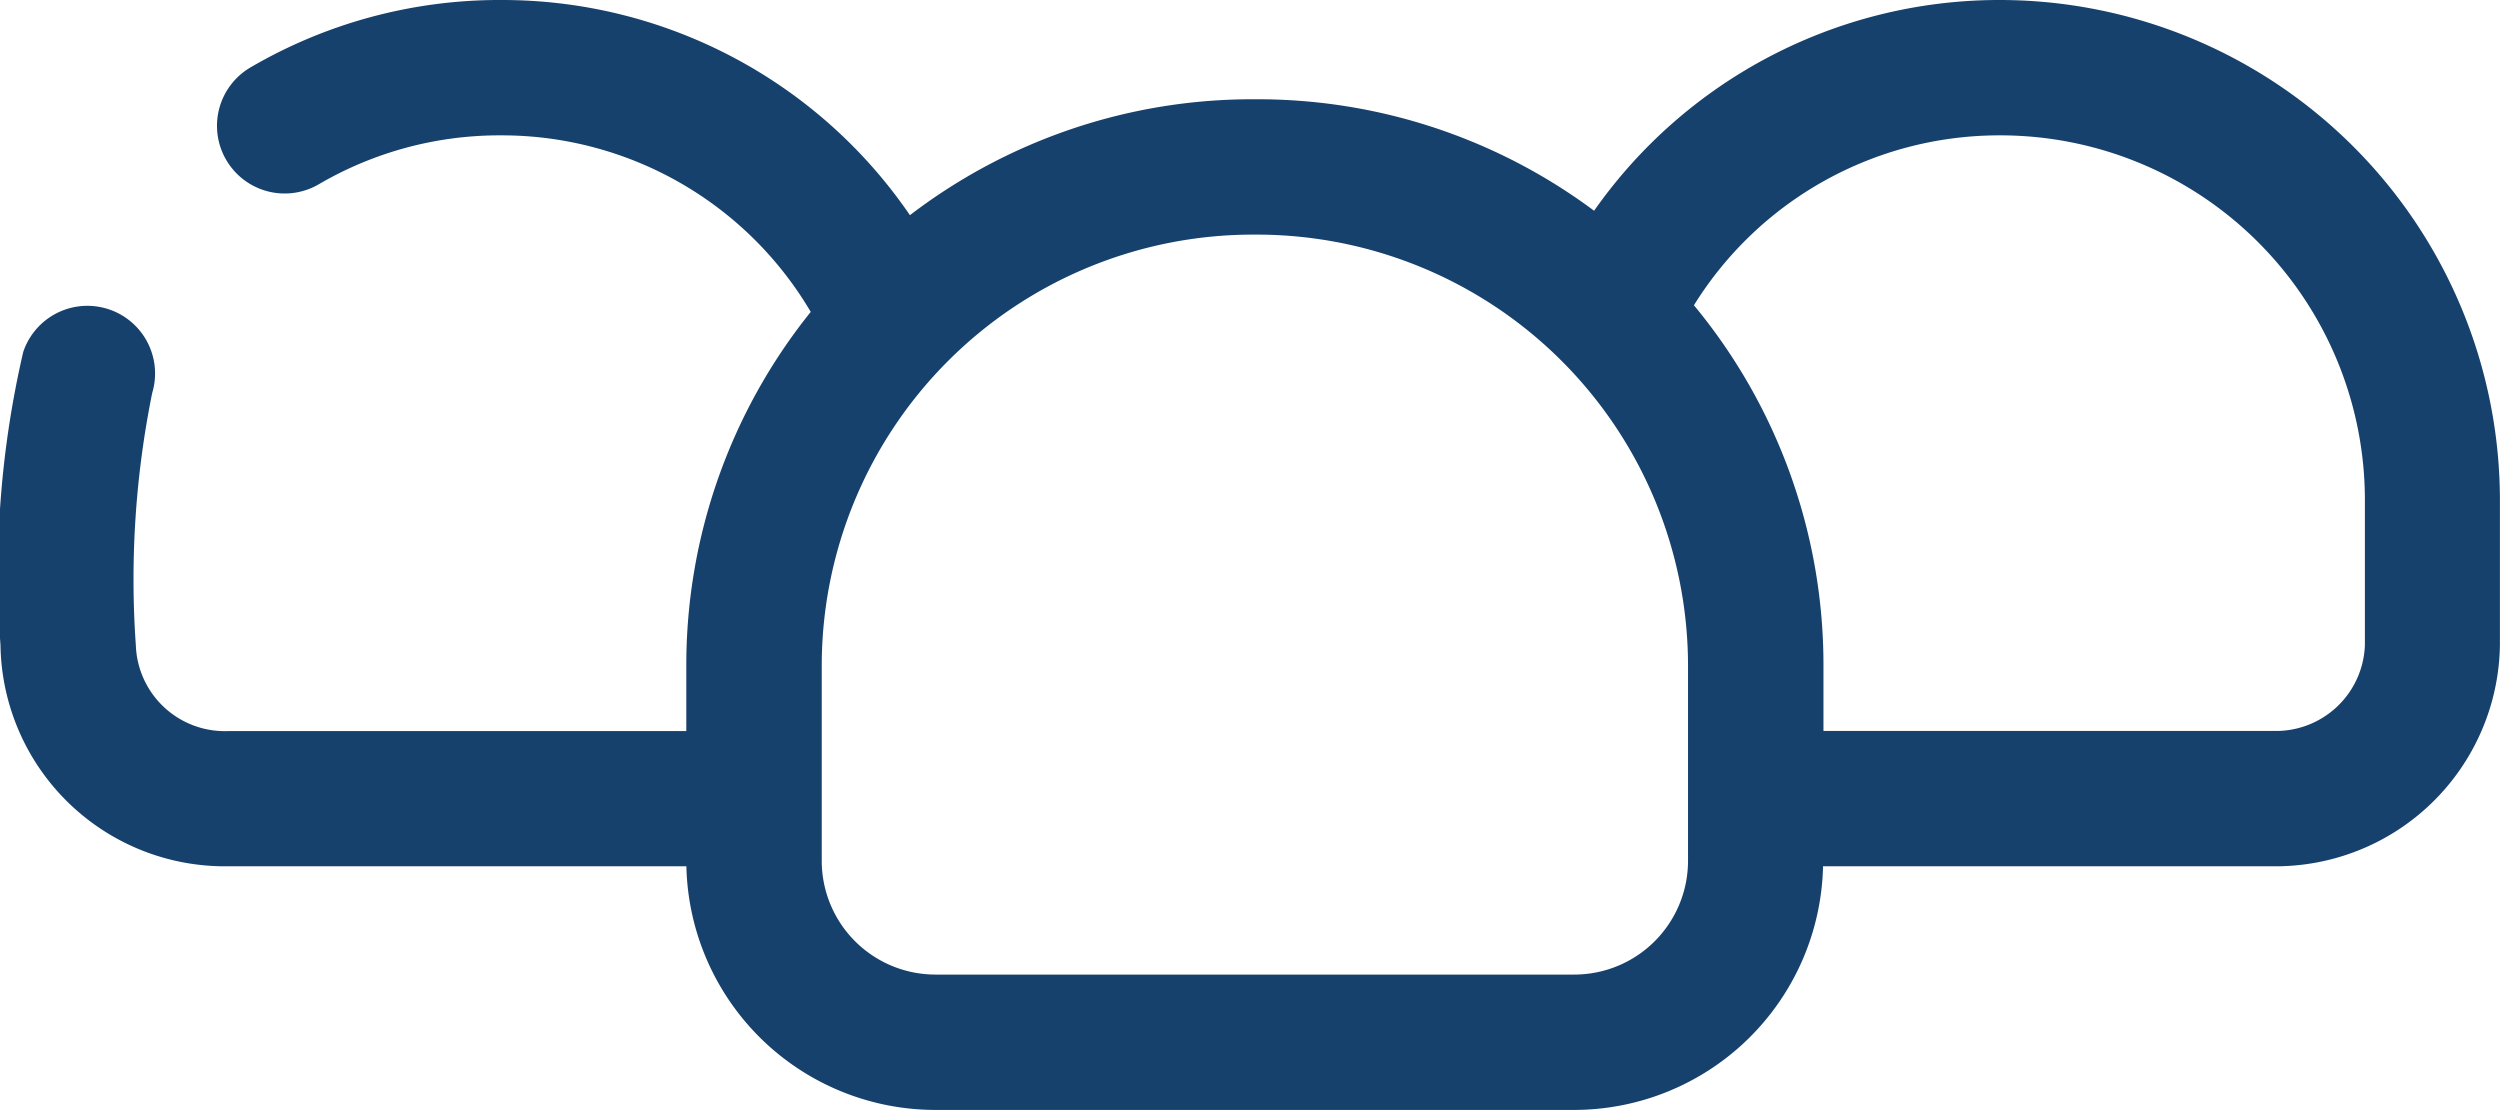 <svg xmlns="http://www.w3.org/2000/svg" width="30.475" height="13.53" viewBox="0 0 30.475 13.53">
  <path id="Path_44728" data-name="Path 44728" d="M118.81,235.785a.825.825,0,0,0-1.574-.494,11.966,11.966,0,0,0-.277,3.574,2.736,2.736,0,0,0,2.769,2.695h5.592a3.038,3.038,0,0,0,3.033,2.97h7.79a3.038,3.038,0,0,0,3.033-2.97h5.482a2.736,2.736,0,0,0,2.769-2.695V237.1a6.1,6.1,0,0,0-6.076-6.1H141.3a6.036,6.036,0,0,0-4.915,2.569,6.866,6.866,0,0,0-4.107-1.359h-.055a6.866,6.866,0,0,0-4.178,1.413A6.02,6.02,0,0,0,123.089,231h-.055a6.013,6.013,0,0,0-3.021.818.825.825,0,1,0,.83,1.426,4.36,4.36,0,0,1,2.191-.594h.055a4.37,4.37,0,0,1,3.747,2.152,6.868,6.868,0,0,0-1.517,4.31v.8h-5.591a1.085,1.085,0,0,1-1.119-1.045,11.441,11.441,0,0,1,.2-3.08ZM141.3,232.65h.055a4.445,4.445,0,0,1,4.426,4.455v1.76a1.085,1.085,0,0,1-1.119,1.045h-5.481v-.8a6.871,6.871,0,0,0-1.579-4.389A4.381,4.381,0,0,1,141.3,232.65Zm-9.022,1.21a5.258,5.258,0,0,1,5.252,5.252v2.383a1.387,1.387,0,0,1-1.385,1.385h-7.79a1.387,1.387,0,0,1-1.385-1.385v-2.383a5.258,5.258,0,0,1,5.252-5.252Z" transform="translate(-116.953 -231)" fill="#17416d"/>
</svg>
